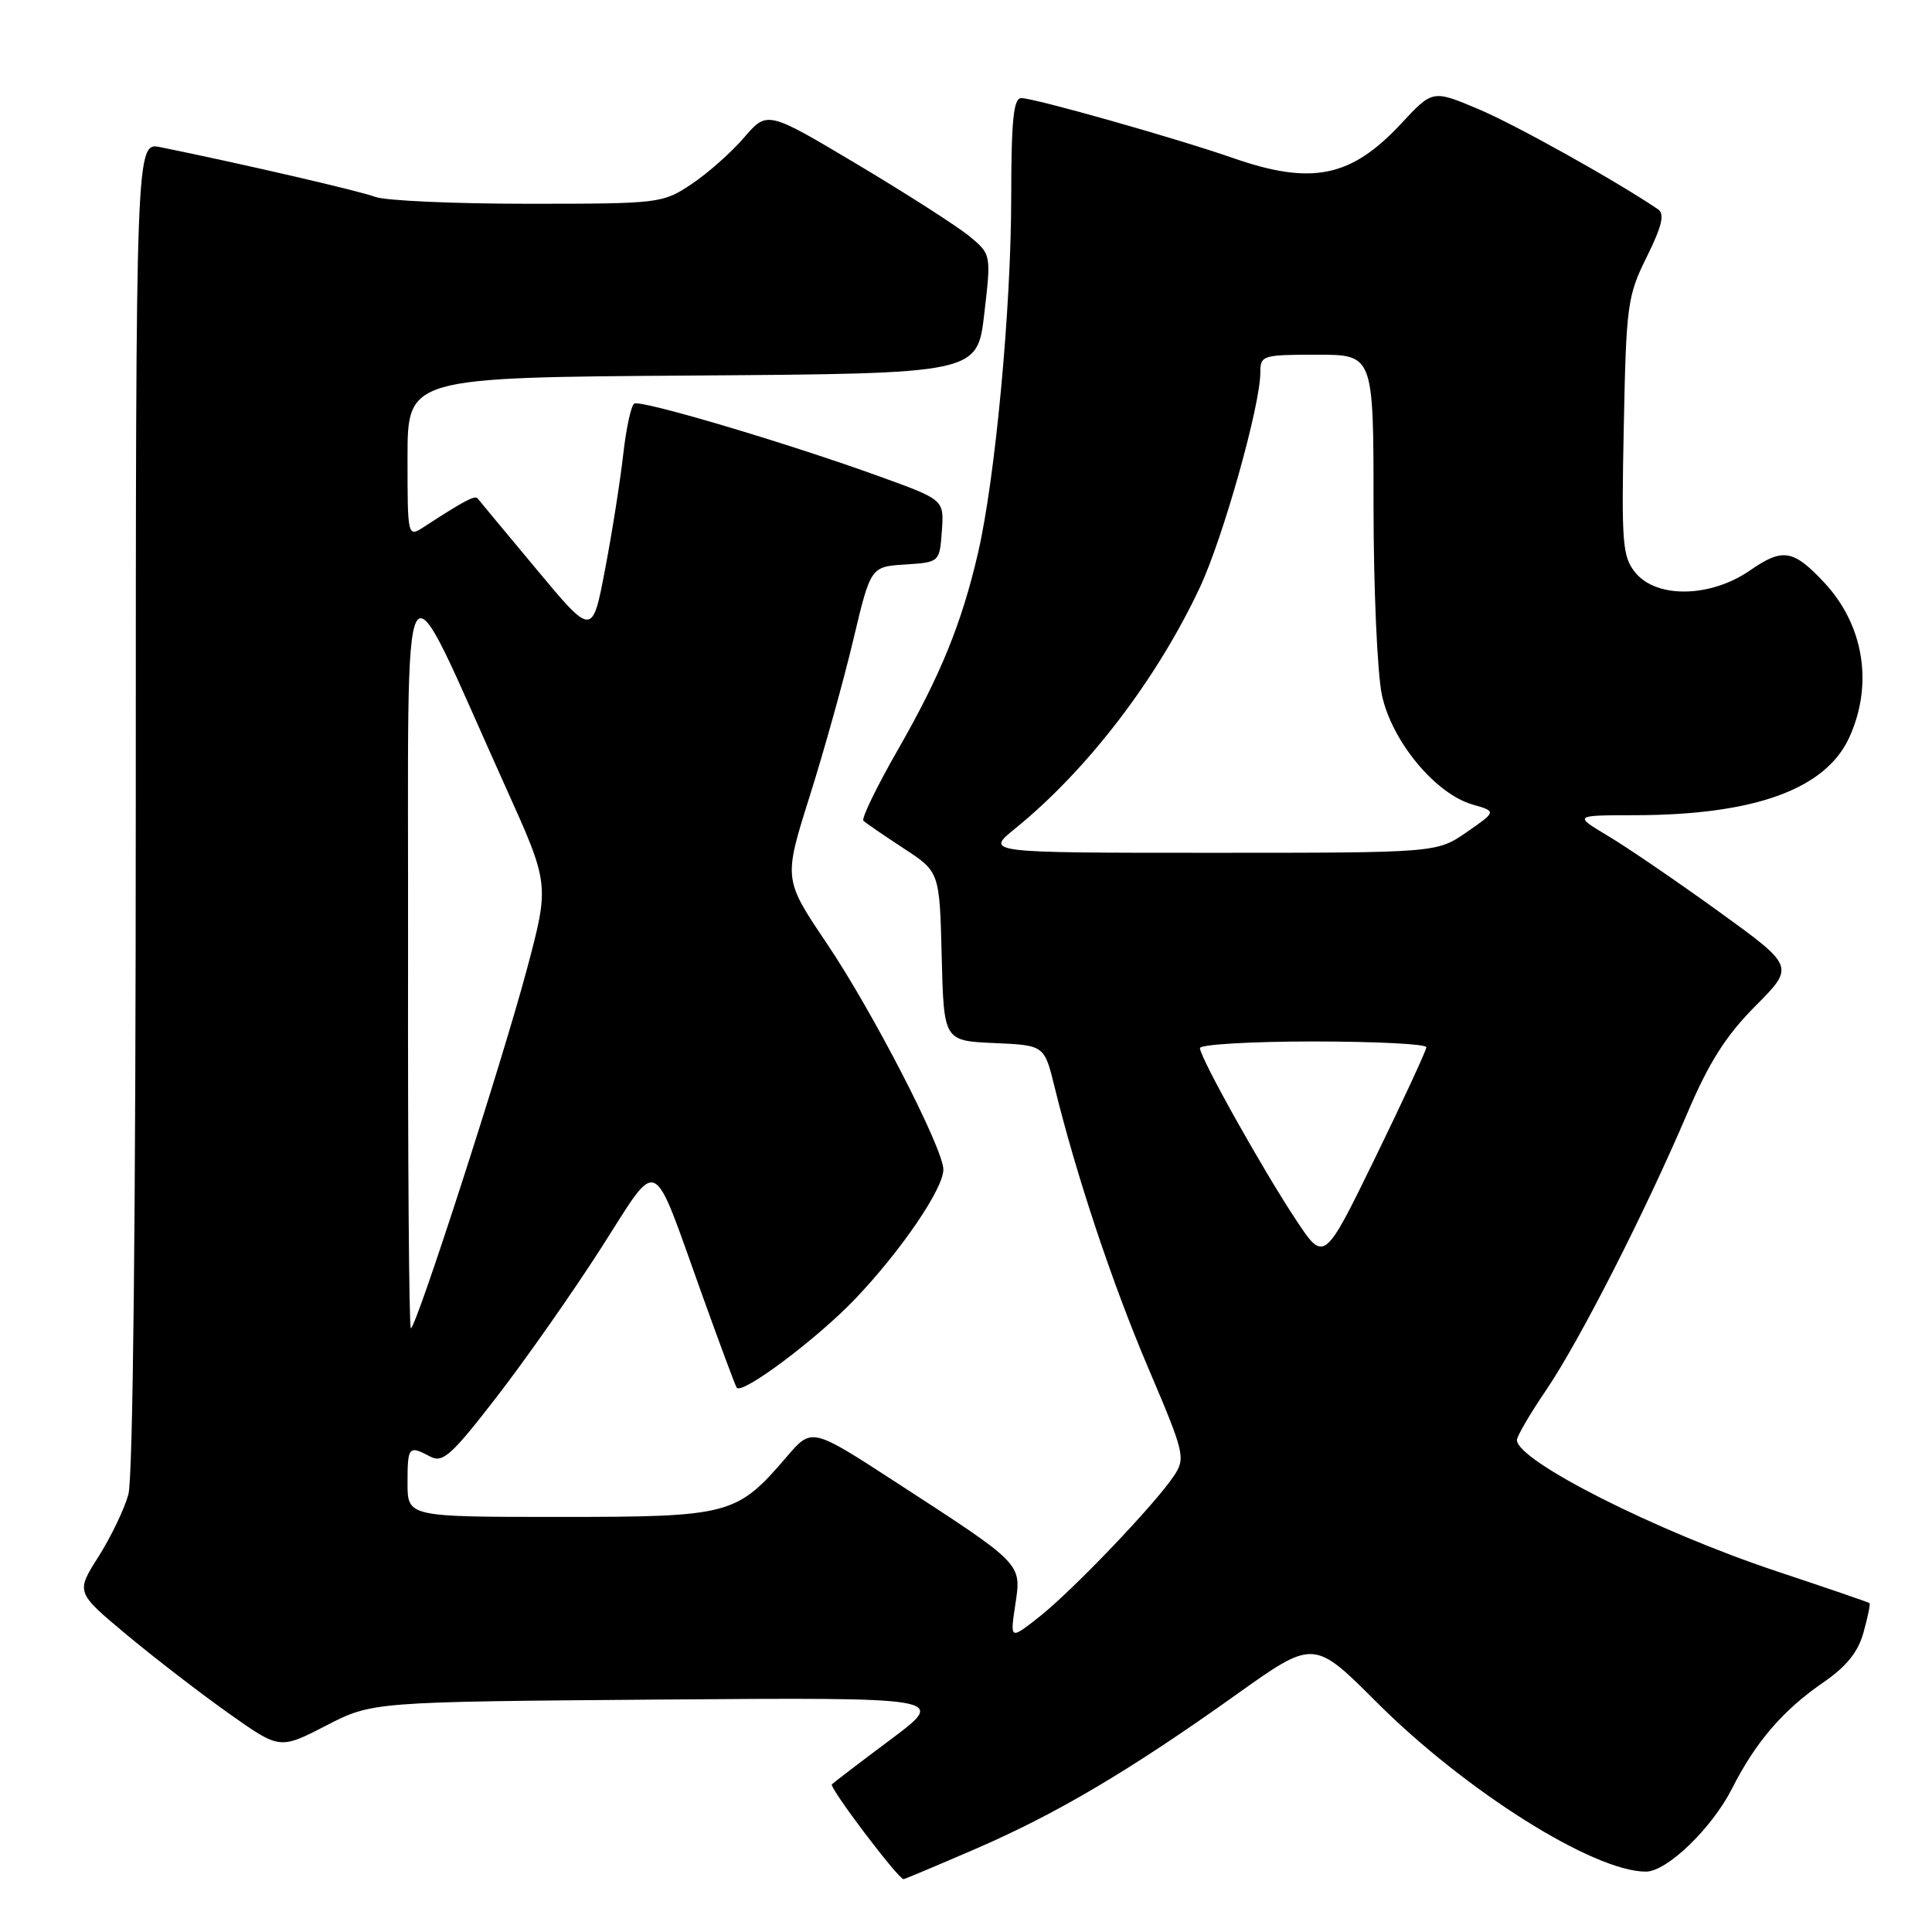 <?xml version="1.0" encoding="UTF-8" standalone="no"?>
<!DOCTYPE svg PUBLIC "-//W3C//DTD SVG 1.1//EN" "http://www.w3.org/Graphics/SVG/1.1/DTD/svg11.dtd" >
<svg xmlns="http://www.w3.org/2000/svg" xmlns:xlink="http://www.w3.org/1999/xlink" version="1.1" viewBox="0 0 256 256">
 <g >
 <path fill="currentColor"
d=" M 129.12 245.05 C 139.91 240.40 149.65 234.64 163.79 224.56 C 174.08 217.22 174.08 217.22 182.40 225.54 C 194.18 237.32 211.15 248.00 218.09 248.00 C 220.88 248.00 226.84 242.25 229.51 236.98 C 232.63 230.82 236.25 226.61 241.57 222.95 C 244.67 220.82 246.21 218.91 246.93 216.29 C 247.49 214.27 247.85 212.53 247.72 212.42 C 247.60 212.31 242.05 210.41 235.38 208.19 C 219.46 202.89 201.00 193.56 201.00 190.81 C 201.00 190.31 202.74 187.33 204.87 184.20 C 209.29 177.68 217.95 160.70 223.58 147.50 C 226.47 140.72 228.71 137.21 232.62 133.28 C 237.81 128.06 237.81 128.06 227.74 120.78 C 222.19 116.77 215.60 112.27 213.08 110.77 C 208.50 108.03 208.50 108.03 216.70 108.02 C 232.54 107.98 241.93 104.56 245.05 97.69 C 248.25 90.65 246.97 82.80 241.70 77.17 C 237.62 72.81 236.21 72.58 231.89 75.58 C 226.66 79.20 219.50 79.33 216.68 75.86 C 214.98 73.76 214.84 71.98 215.16 56.52 C 215.48 40.38 215.64 39.21 218.21 34.03 C 220.22 29.96 220.60 28.35 219.71 27.74 C 214.13 23.96 200.81 16.52 195.88 14.45 C 189.83 11.90 189.83 11.90 185.66 16.38 C 179.03 23.51 173.83 24.57 163.41 20.95 C 155.83 18.31 137.06 13.00 135.33 13.00 C 134.29 13.00 134.00 15.91 133.99 26.25 C 133.98 40.92 131.87 63.42 129.60 73.24 C 127.42 82.64 124.63 89.48 118.96 99.37 C 116.17 104.24 114.12 108.46 114.41 108.75 C 114.70 109.04 117.09 110.68 119.72 112.40 C 124.50 115.52 124.50 115.52 124.78 126.72 C 125.06 137.91 125.06 137.91 131.72 138.21 C 138.38 138.50 138.38 138.50 139.73 144.00 C 142.64 155.85 147.37 170.03 152.16 181.29 C 156.94 192.51 157.11 193.19 155.59 195.50 C 153.20 199.16 142.24 210.64 137.78 214.18 C 133.83 217.30 133.83 217.30 134.53 212.64 C 135.36 207.11 135.63 207.38 118.60 196.33 C 107.56 189.16 107.56 189.16 104.26 193.01 C 97.61 200.77 96.76 201.00 74.13 201.00 C 54.00 201.00 54.00 201.00 54.00 196.50 C 54.00 191.65 54.15 191.48 57.02 193.01 C 58.67 193.89 59.84 192.83 65.85 185.05 C 69.66 180.12 75.84 171.31 79.58 165.48 C 87.49 153.15 86.21 152.58 93.01 171.50 C 95.38 178.10 97.45 183.67 97.62 183.88 C 98.37 184.82 108.25 177.41 113.29 172.14 C 119.41 165.72 125.00 157.52 125.00 154.97 C 125.00 152.20 115.62 134.00 109.55 125.00 C 103.82 116.50 103.82 116.50 107.29 105.50 C 109.20 99.45 111.80 90.13 113.06 84.80 C 115.37 75.09 115.37 75.09 119.94 74.80 C 124.50 74.50 124.50 74.50 124.80 70.36 C 125.10 66.23 125.10 66.23 116.65 63.17 C 104.31 58.70 84.91 52.94 84.04 53.48 C 83.62 53.73 82.97 56.77 82.58 60.22 C 82.19 63.67 81.12 70.51 80.18 75.41 C 78.49 84.33 78.49 84.33 71.07 75.41 C 66.98 70.51 63.48 66.29 63.28 66.04 C 62.93 65.60 61.47 66.37 56.25 69.77 C 54.00 71.23 54.00 71.23 54.00 60.63 C 54.00 50.02 54.00 50.02 91.75 49.76 C 129.50 49.50 129.50 49.50 130.42 41.59 C 131.34 33.69 131.34 33.69 128.42 31.28 C 126.81 29.96 120.14 25.68 113.58 21.77 C 101.66 14.66 101.66 14.66 98.58 18.24 C 96.89 20.21 93.75 22.99 91.61 24.41 C 87.79 26.95 87.40 27.00 69.93 27.00 C 60.14 27.00 51.05 26.59 49.73 26.09 C 47.68 25.31 32.11 21.71 21.25 19.50 C 18.00 18.84 18.00 18.84 17.99 106.67 C 17.99 161.06 17.62 195.85 17.01 198.03 C 16.47 199.98 14.68 203.69 13.04 206.28 C 10.05 210.99 10.05 210.99 16.77 216.60 C 20.47 219.68 26.55 224.37 30.28 227.01 C 37.06 231.82 37.06 231.82 43.19 228.66 C 49.32 225.50 49.32 225.50 87.40 225.20 C 125.47 224.91 125.47 224.91 118.10 230.43 C 114.04 233.46 110.50 236.17 110.23 236.43 C 109.83 236.84 119.01 248.98 119.73 249.00 C 119.86 249.00 124.09 247.22 129.12 245.05 Z  M 54.07 126.25 C 54.14 70.11 52.68 72.57 67.02 104.34 C 72.81 117.17 72.81 117.17 69.84 128.34 C 66.57 140.63 55.14 176.00 54.44 176.00 C 54.20 176.00 54.03 153.61 54.07 126.25 Z  M 171.74 161.66 C 167.32 155.00 159.00 140.13 159.00 138.88 C 159.00 138.40 165.75 138.00 174.00 138.00 C 182.25 138.00 189.00 138.34 189.00 138.76 C 189.00 139.17 185.95 145.76 182.23 153.39 C 175.46 167.27 175.46 167.27 171.74 161.66 Z  M 134.52 109.78 C 144.09 102.02 153.30 89.99 159.01 77.79 C 162.07 71.26 167.00 53.72 167.00 49.37 C 167.00 47.09 167.27 47.00 174.50 47.00 C 182.00 47.00 182.00 47.00 182.00 66.95 C 182.00 77.92 182.50 89.24 183.11 92.10 C 184.43 98.23 190.20 105.20 195.14 106.61 C 198.30 107.52 198.30 107.52 194.35 110.26 C 190.39 113.00 190.39 113.00 160.47 113.00 C 130.54 113.00 130.54 113.00 134.52 109.78 Z "/>
</g>
</svg>